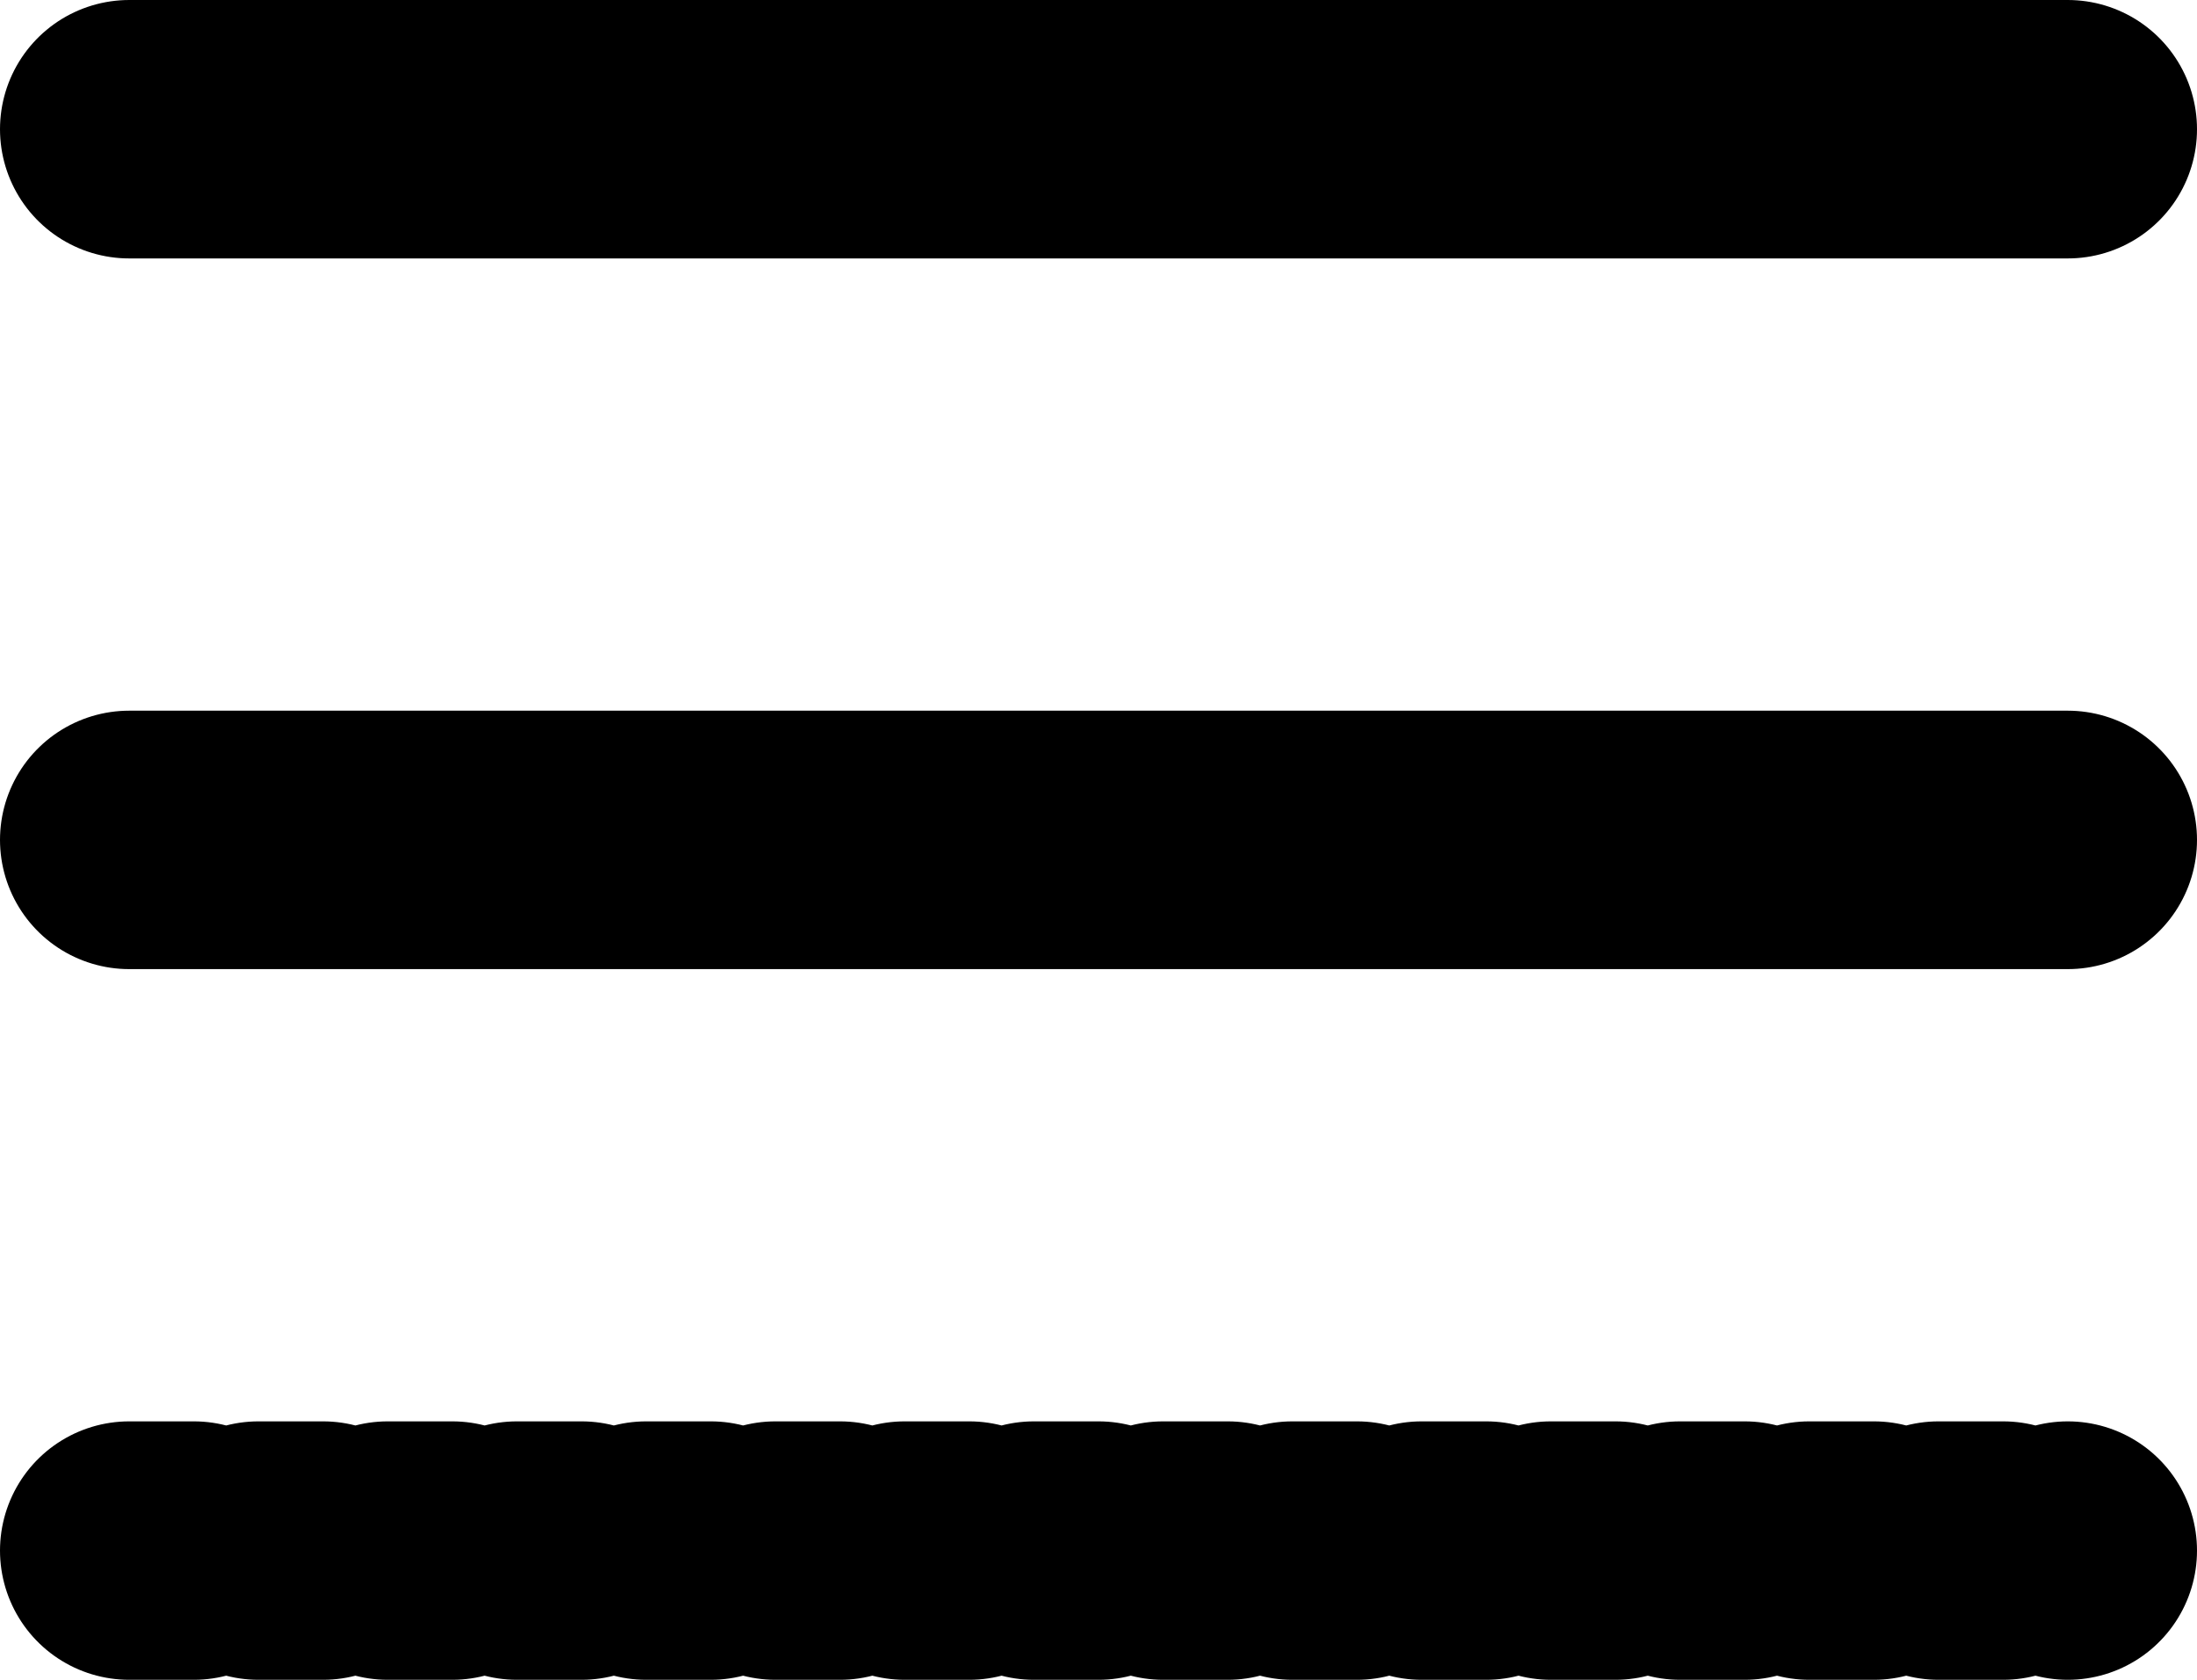 <svg width="34" height="26" viewBox="0 0 34 26" fill="none" xmlns="http://www.w3.org/2000/svg">
<path d="M2 2H32" stroke="black" stroke-width="4" stroke-linecap="round"/>
<path d="M2 13H32" stroke="black" stroke-width="4" stroke-linecap="round"/>
<path d="M2 24H32" stroke="black" stroke-width="4" stroke-linecap="round" stroke-dasharray="1 1"/>
</svg>
